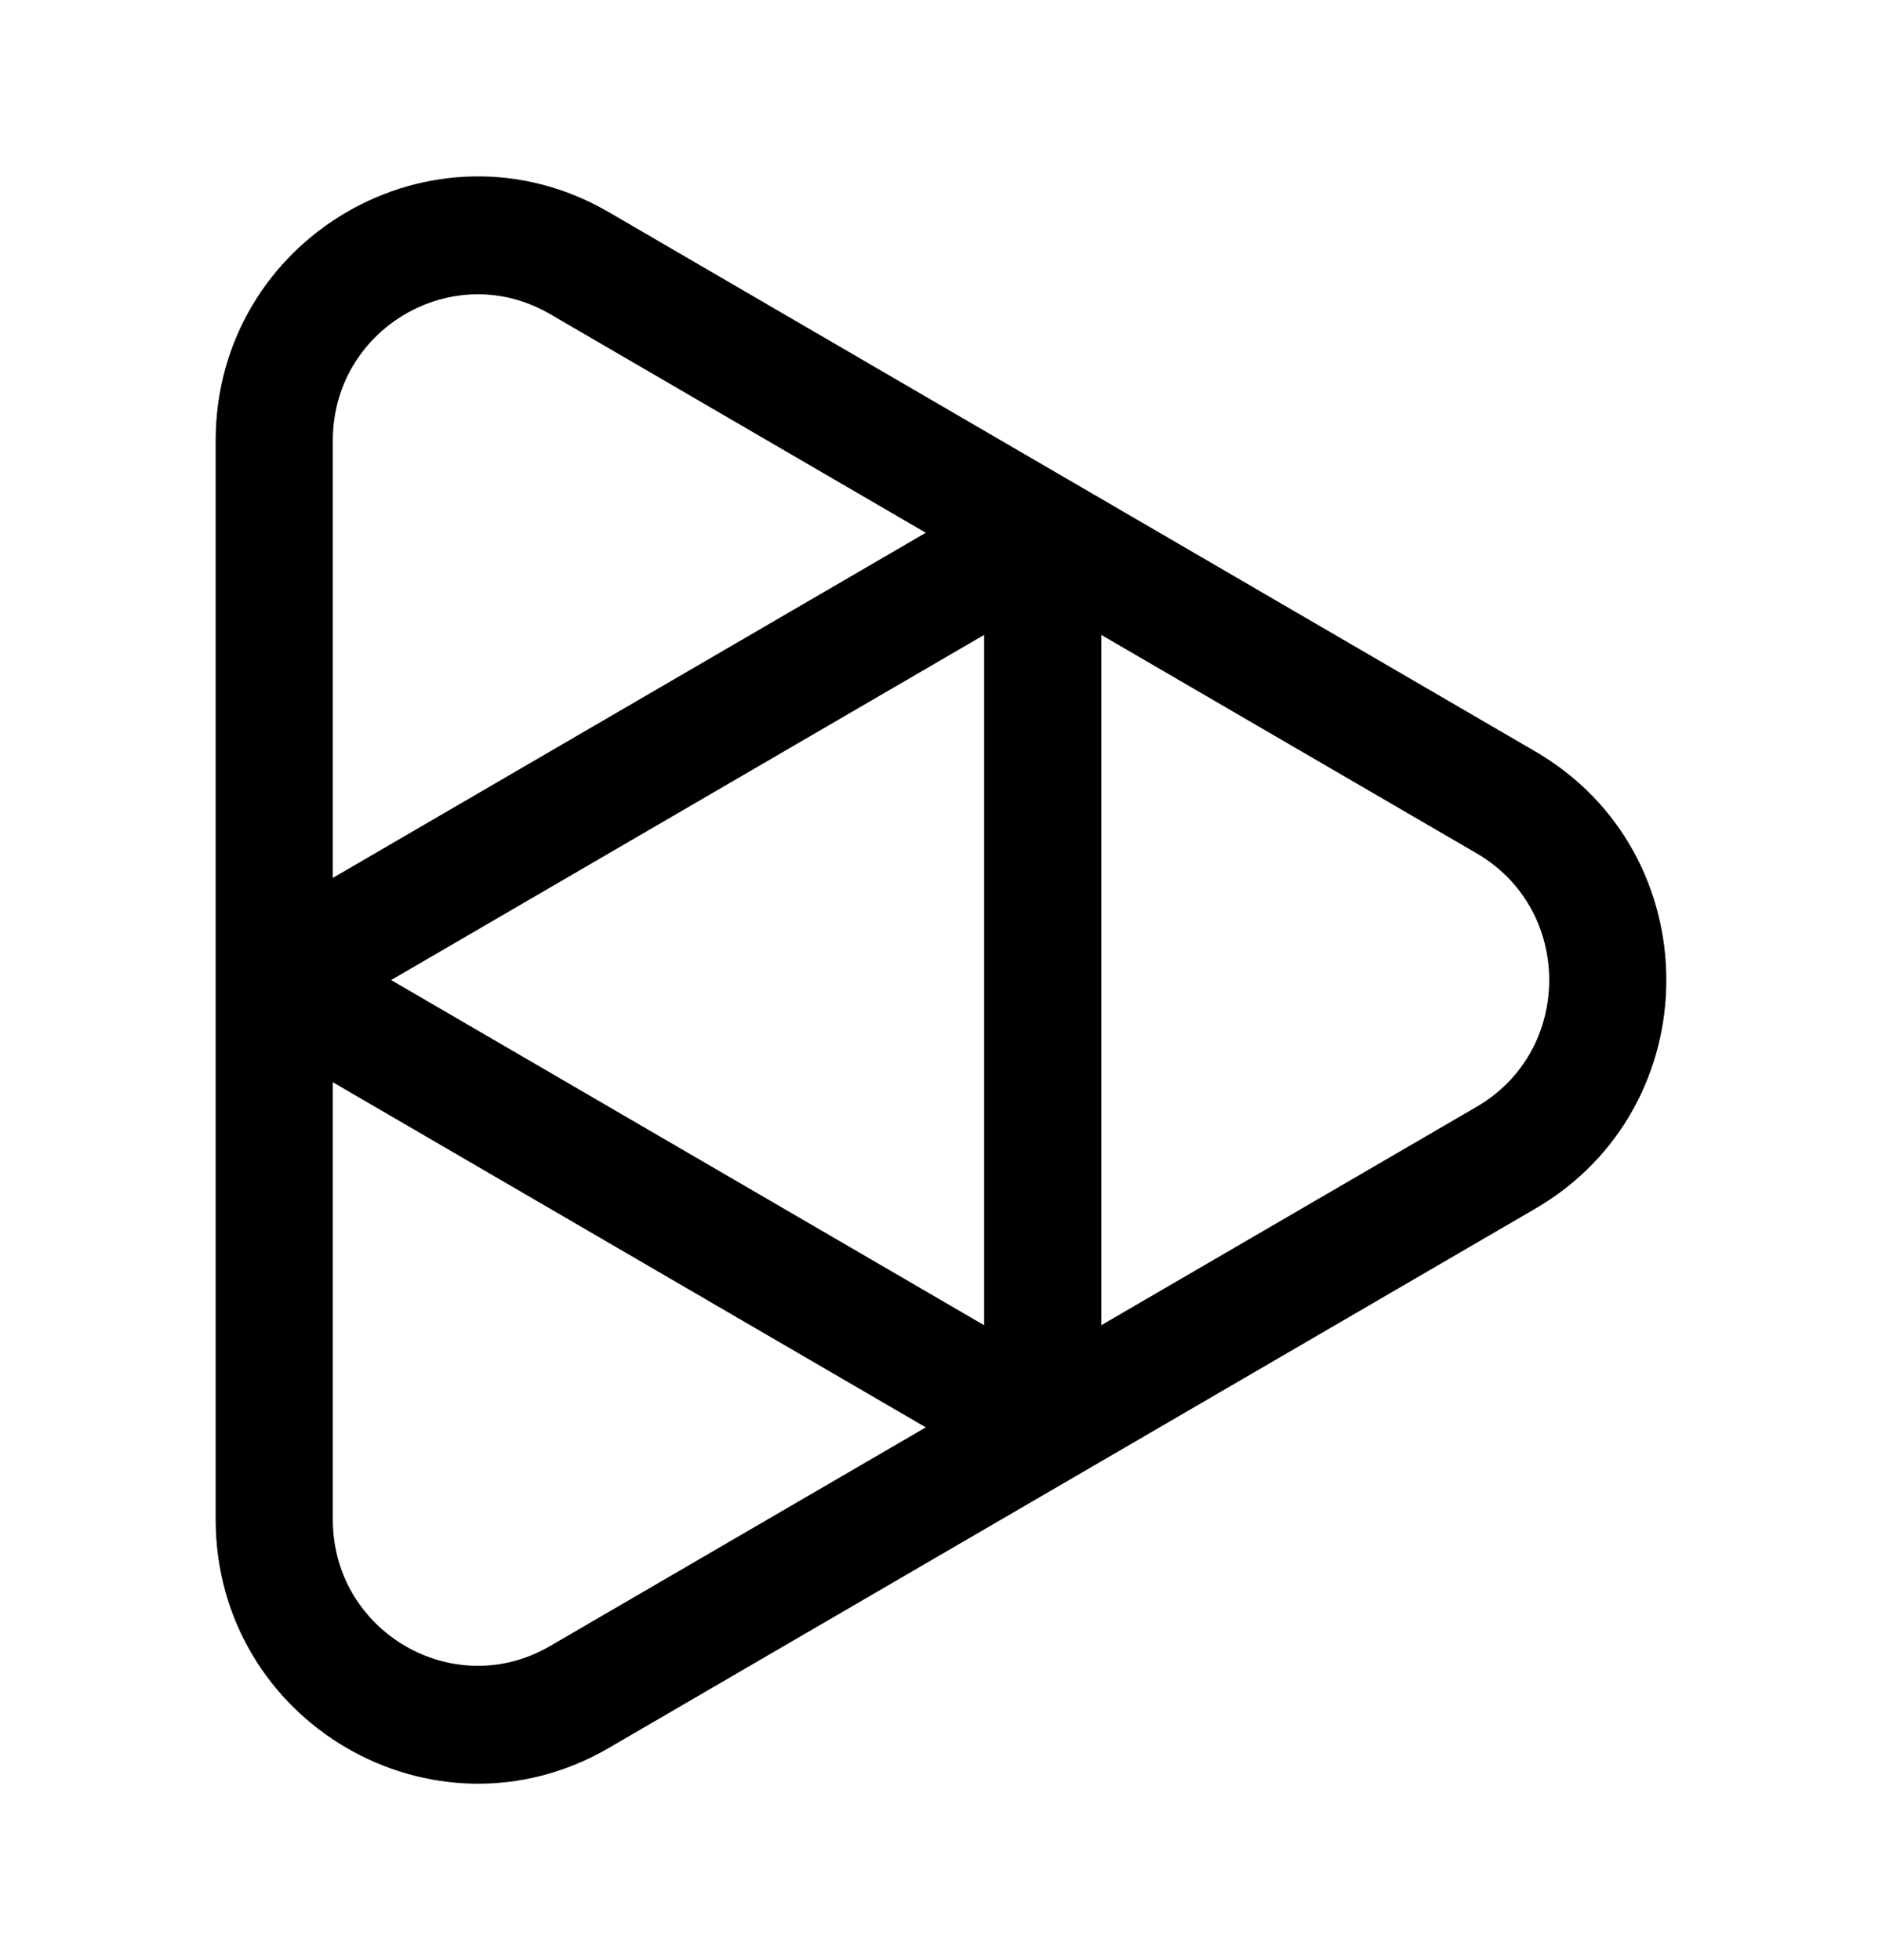 <svg width="24" height="25" viewBox="0 0 24 25" fill="none" xmlns="http://www.w3.org/2000/svg">
<path fill-rule="evenodd" clip-rule="evenodd" d="M19.454 9.801C21.515 11.001 21.515 13.999 19.454 15.199L7.638 22.078C5.577 23.277 3 21.778 3 19.378L3 5.621C3 3.222 5.577 1.722 7.638 2.922L19.454 9.801ZM18.957 14.332C20.356 13.517 20.356 11.483 18.957 10.668L13.794 7.663L13.794 17.337L18.957 14.332ZM12.8 17.337L12.8 7.663L4.491 12.5L12.8 17.337ZM3.994 11.632L12.303 6.795L7.141 3.79C5.742 2.976 3.994 3.993 3.994 5.621L3.994 11.632ZM3.994 13.368L12.303 18.205L7.141 21.21C5.742 22.024 3.994 21.007 3.994 19.378V13.368Z" fill="black" stroke="black" stroke-width="0.5"/>
</svg>
